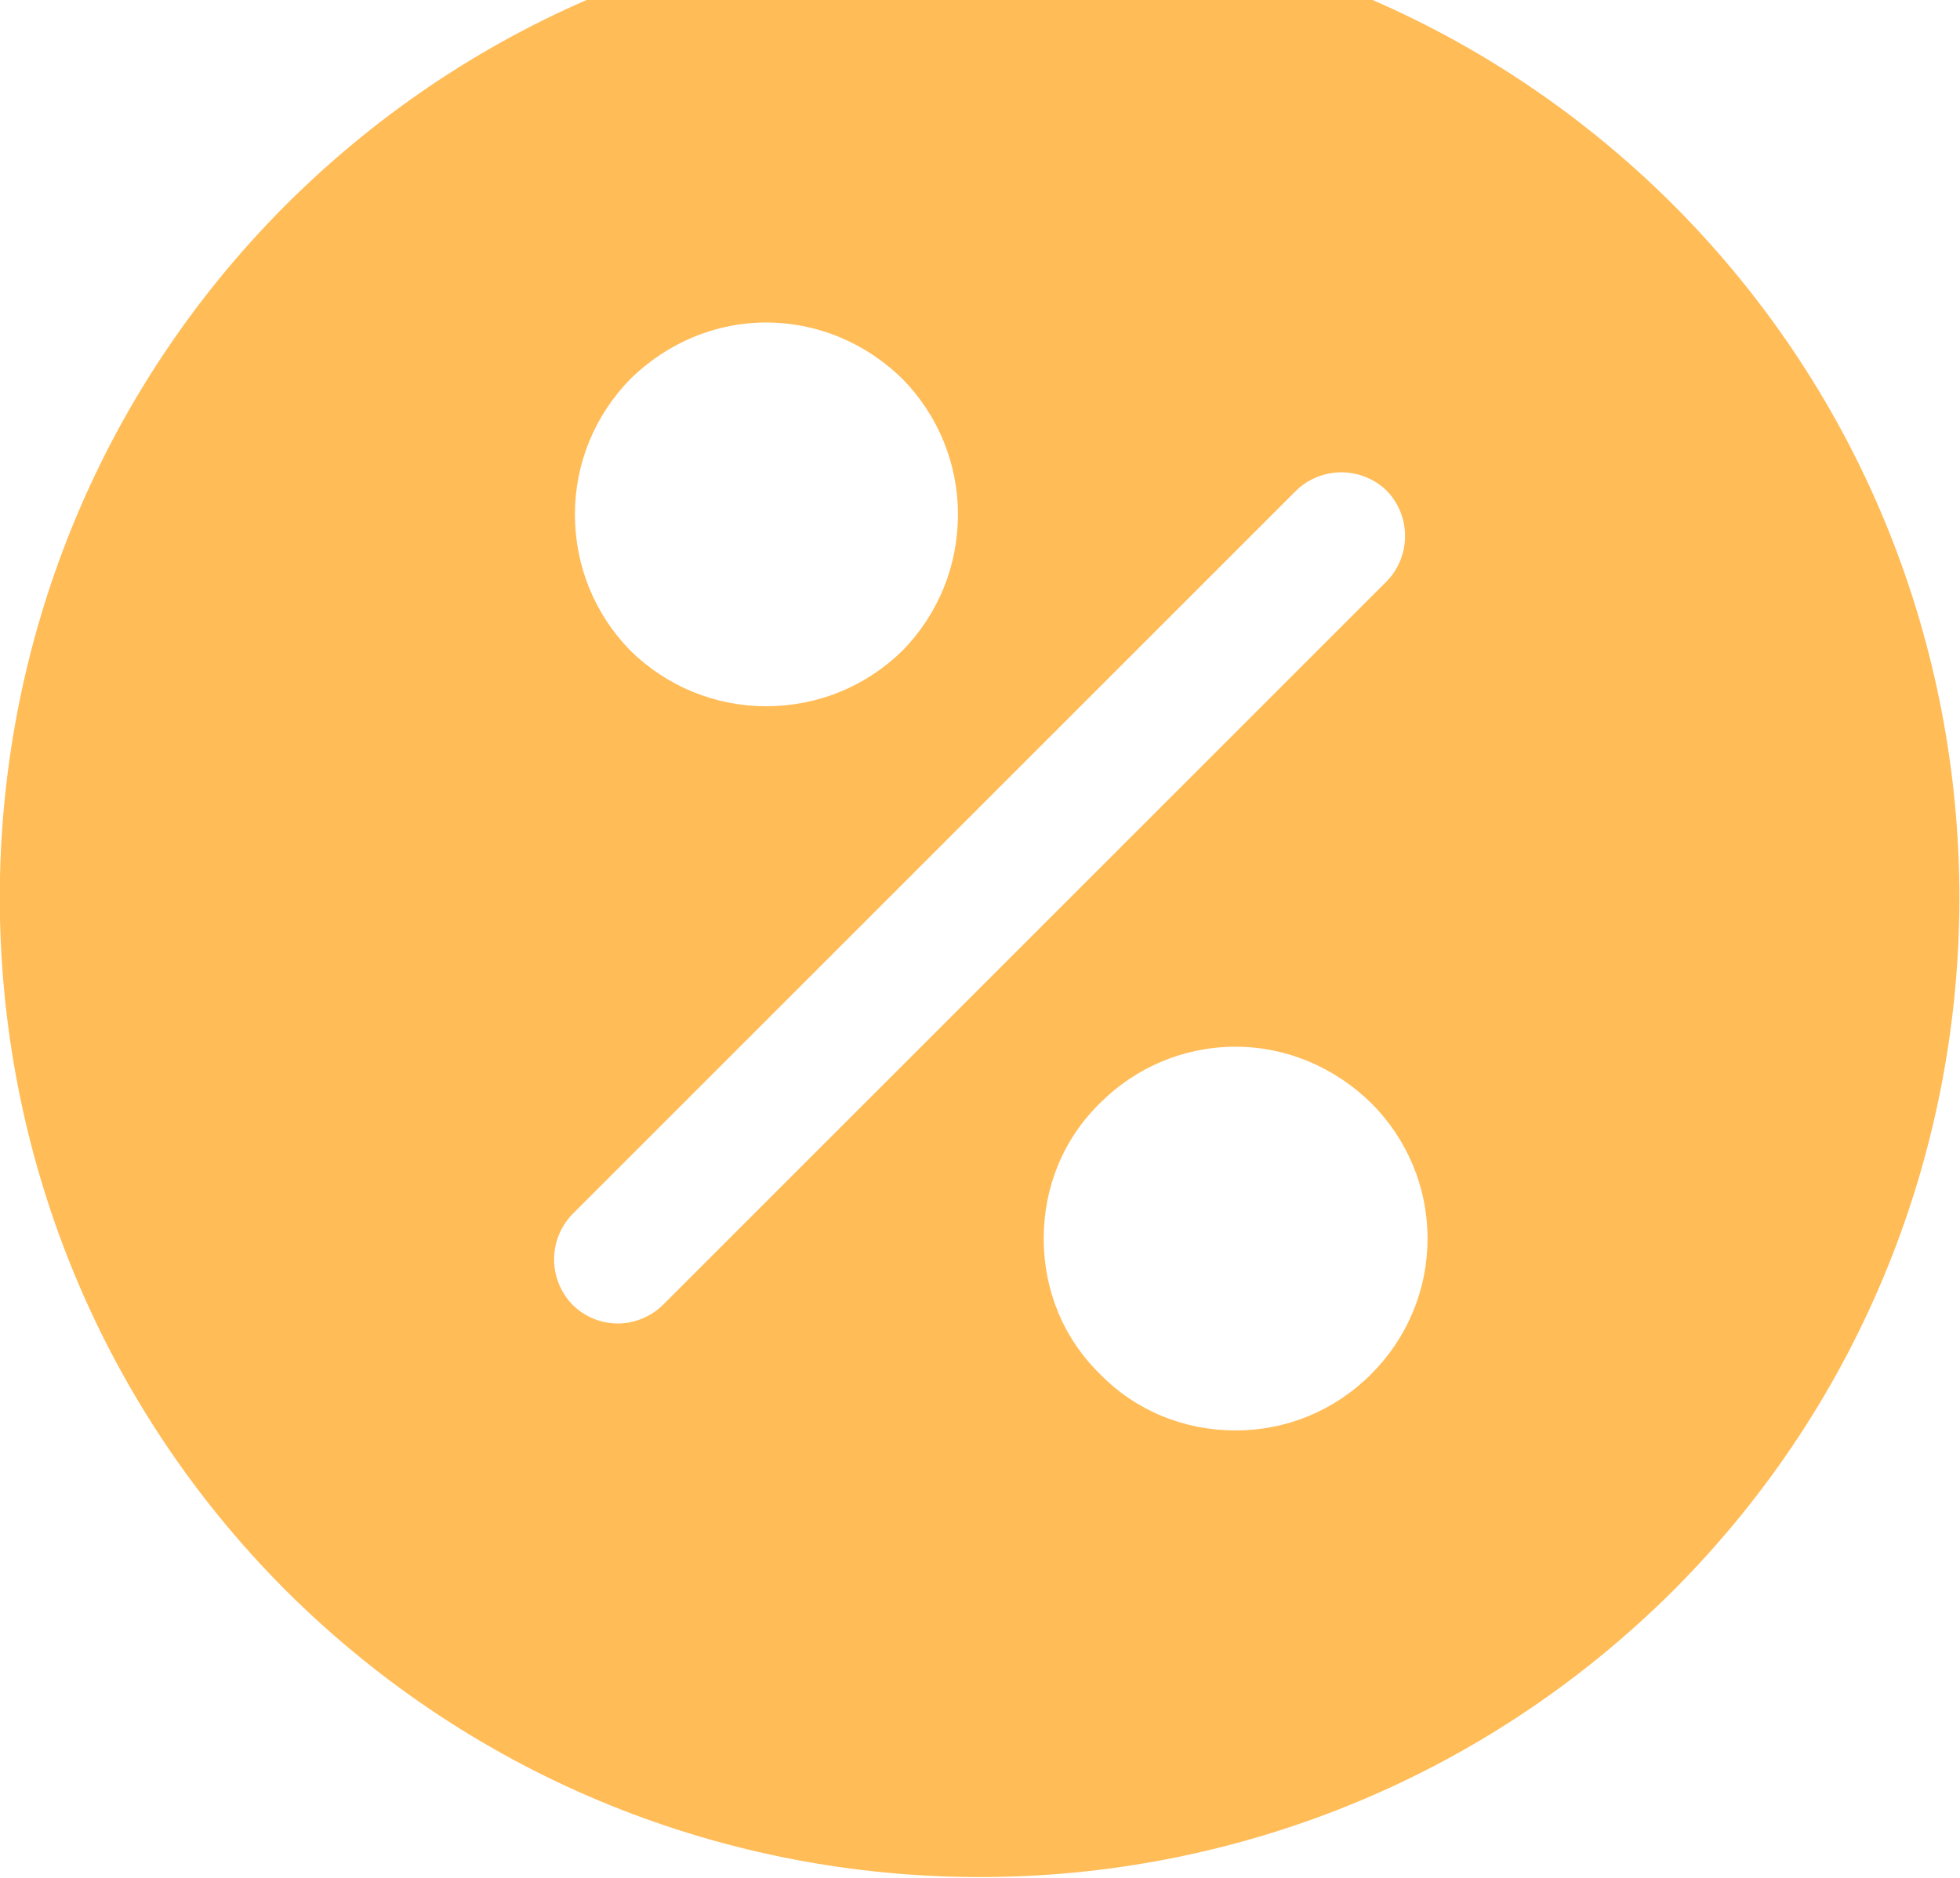 <svg width="24" height="23" viewBox="0 0 24 23" fill="none" xmlns="http://www.w3.org/2000/svg" xmlns:xlink="http://www.w3.org/1999/xlink">
	<desc>
			Created with Pixso.
	</desc>
	<defs/>
	<path id="Vector" d="M20.49 2.51C15.8 -2.17 8.19 -2.17 3.5 2.51C-1.17 7.19 -1.17 14.8 3.5 19.48C5.85 21.82 8.92 22.99 12 22.99C15.07 22.99 18.14 21.82 20.49 19.48C25.16 14.8 25.16 7.19 20.49 2.51ZM7.72 4.64C8.17 4.2 8.76 3.95 9.38 3.95C10.01 3.95 10.6 4.2 11.05 4.64C11.49 5.09 11.73 5.68 11.73 6.3C11.73 6.93 11.49 7.52 11.05 7.97C10.6 8.41 10.01 8.65 9.38 8.65C8.76 8.65 8.17 8.41 7.72 7.97C7.28 7.52 7.04 6.93 7.04 6.3C7.04 5.68 7.28 5.09 7.72 4.64ZM8.12 15.98C7.97 16.13 7.76 16.21 7.57 16.21C7.36 16.21 7.16 16.13 7.01 15.98C6.71 15.67 6.71 15.18 7.01 14.87L15.87 6.01C16.18 5.71 16.67 5.71 16.98 6.01C17.28 6.32 17.28 6.81 16.98 7.12L8.12 15.98ZM16.79 16.83C16.34 17.28 15.75 17.52 15.13 17.52C14.5 17.52 13.91 17.28 13.47 16.83C13.02 16.39 12.78 15.8 12.78 15.17C12.78 14.54 13.02 13.95 13.47 13.51C13.91 13.07 14.5 12.82 15.13 12.82C15.75 12.82 16.34 13.07 16.79 13.51C17.23 13.95 17.48 14.54 17.48 15.17C17.48 15.8 17.23 16.39 16.79 16.83Z" fill="#FFBC57" fill-opacity="1" fill-rule="nonzero"/>
</svg>
